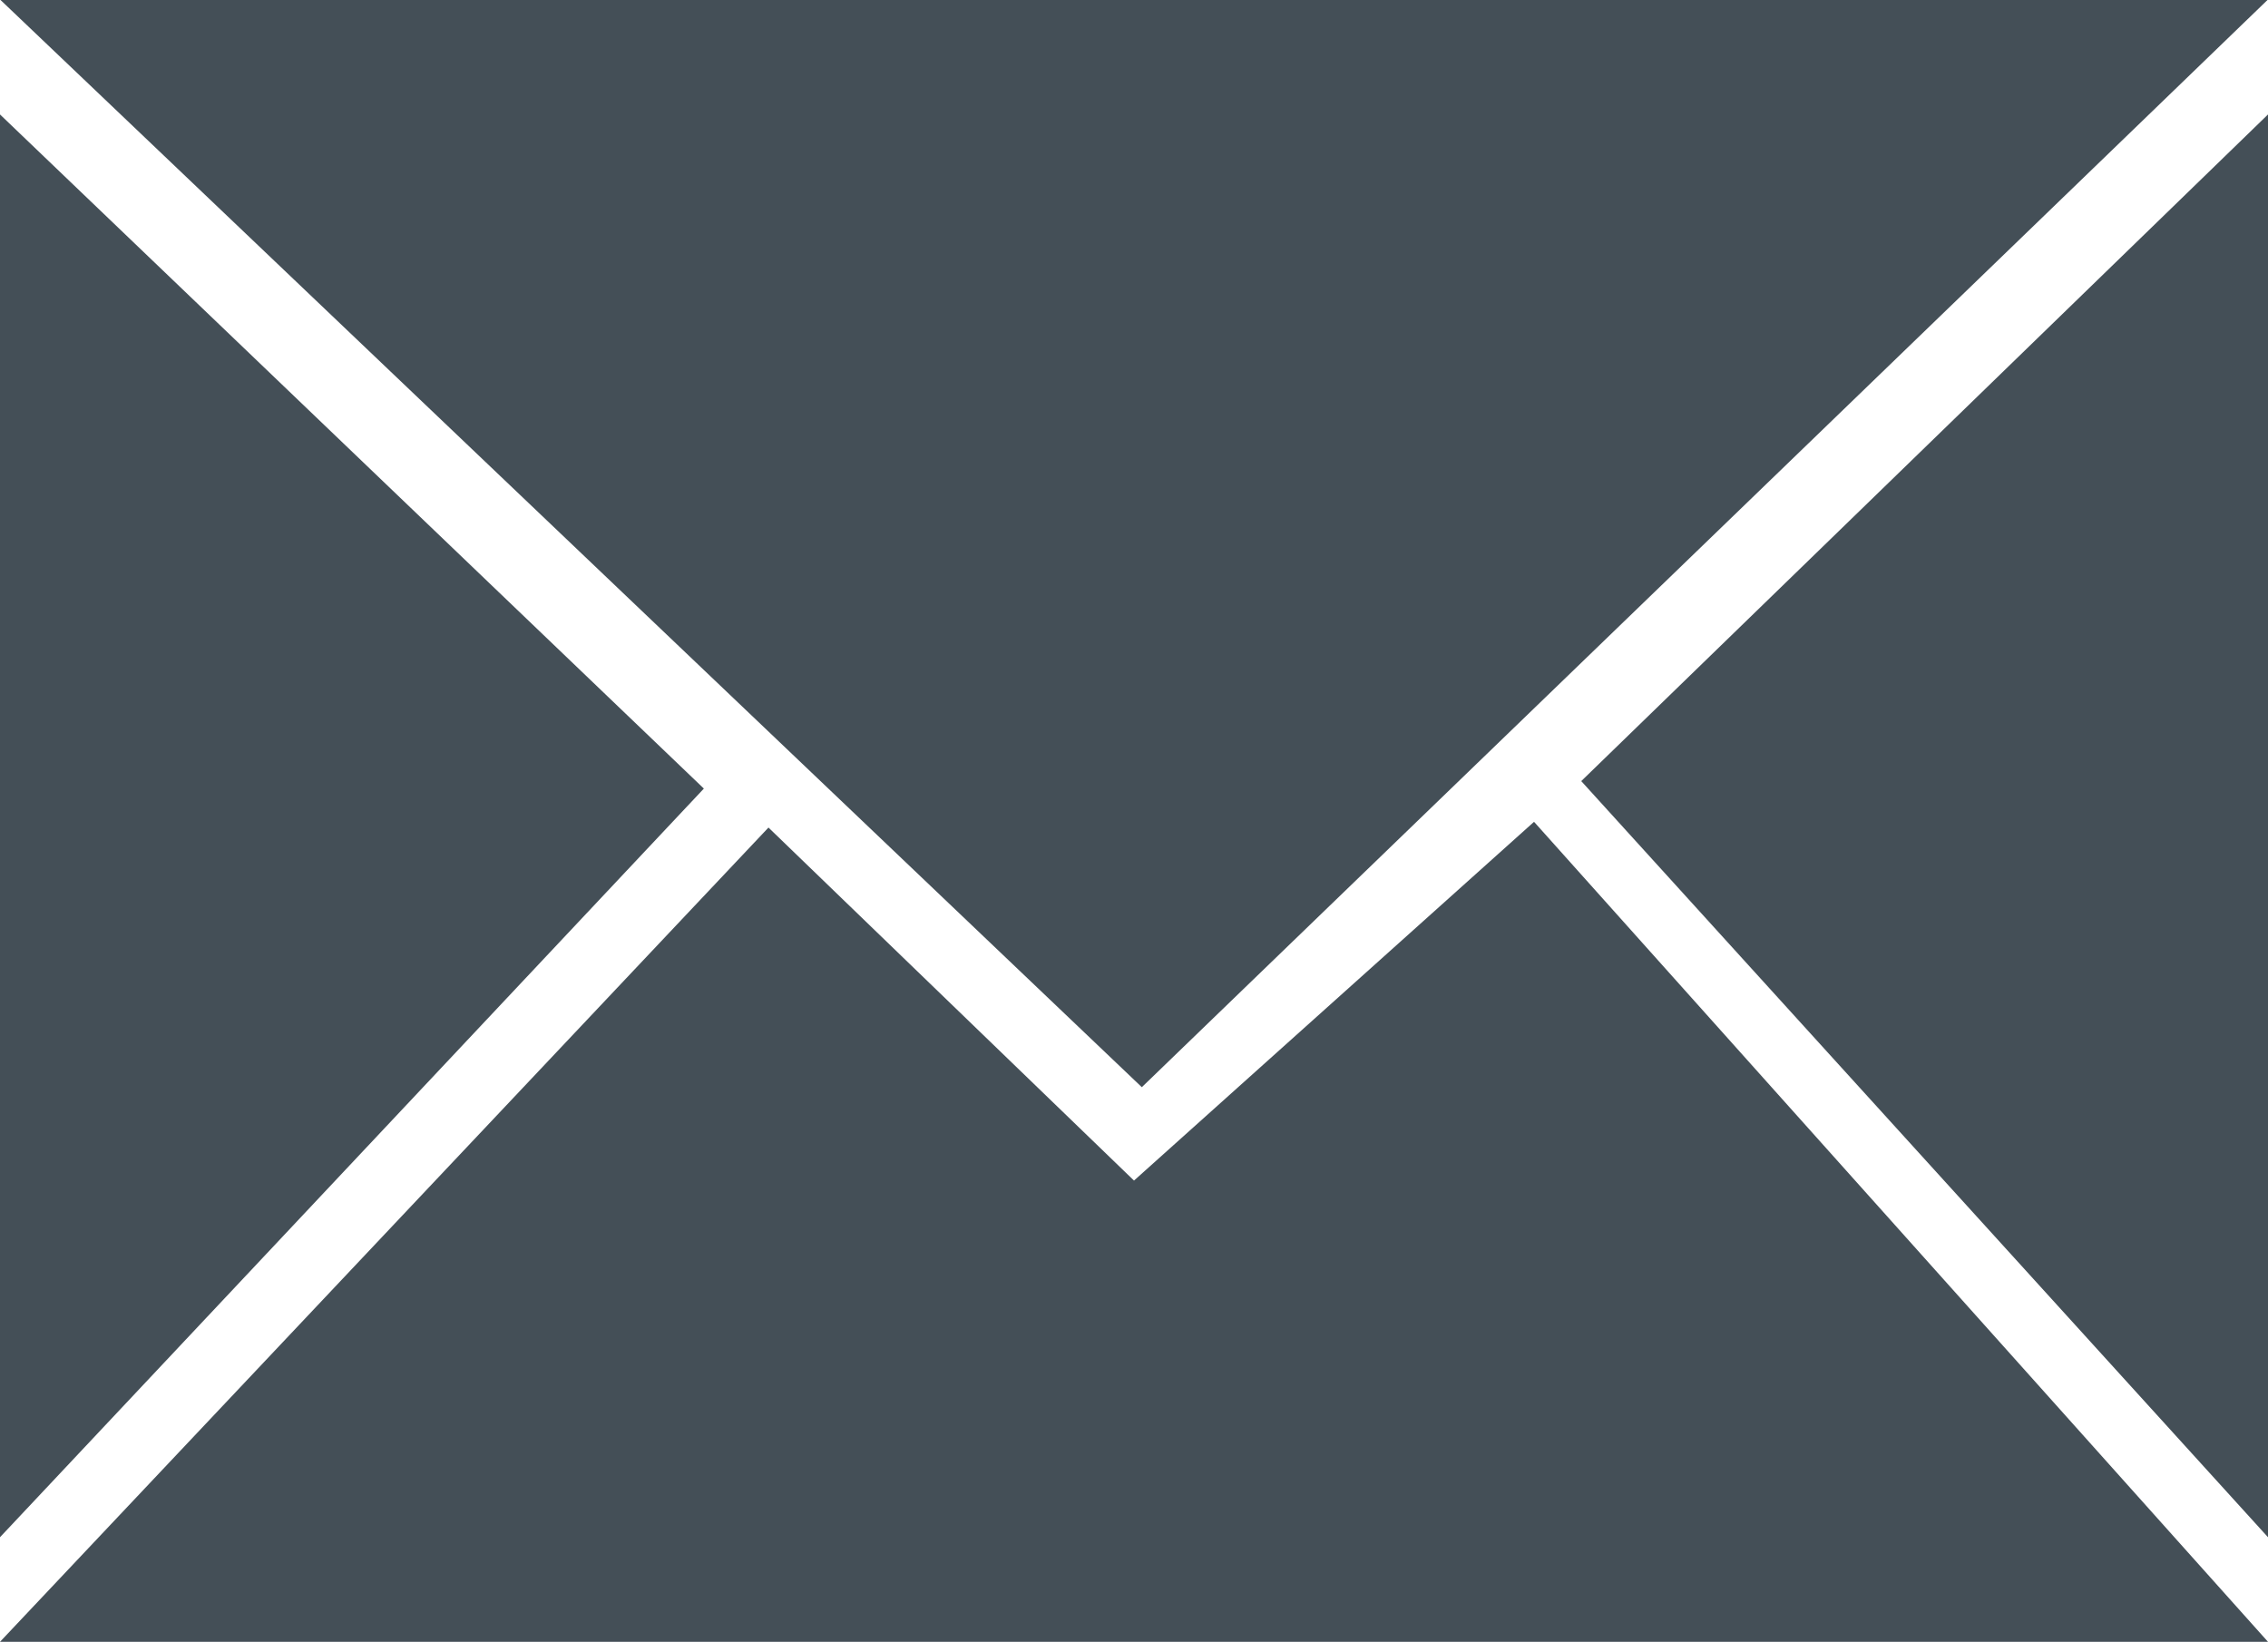 <?xml version="1.0" encoding="utf-8"?>
<!-- Generator: Adobe Illustrator 16.0.0, SVG Export Plug-In . SVG Version: 6.00 Build 0)  -->
<!DOCTYPE svg PUBLIC "-//W3C//DTD SVG 1.1//EN" "http://www.w3.org/Graphics/SVG/1.1/DTD/svg11.dtd">
<svg version="1.1" id="Layer_1" xmlns="http://www.w3.org/2000/svg" xmlns:xlink="http://www.w3.org/1999/xlink" x="0px" y="0px"
	 width="1094.045px" height="792px" viewBox="64.812 0 1094.045 792" enable-background="new 64.812 0 1094.045 792"
	 xml:space="preserve">
<path fill="#444F57" d="M1158.857-0.24L615.611,524.451L64.812-0.24H1158.857z M1158.857,741.549L827.579,376.796l331.278-321.584
	V741.549L1158.857,741.549z M804.806,396.434L1158.857,792H64.812l370.696-392.796L611.834,569.5L804.806,396.434z M404.344,380.407
	L64.812,741.549V55.212L404.344,380.407z"/>
</svg>
